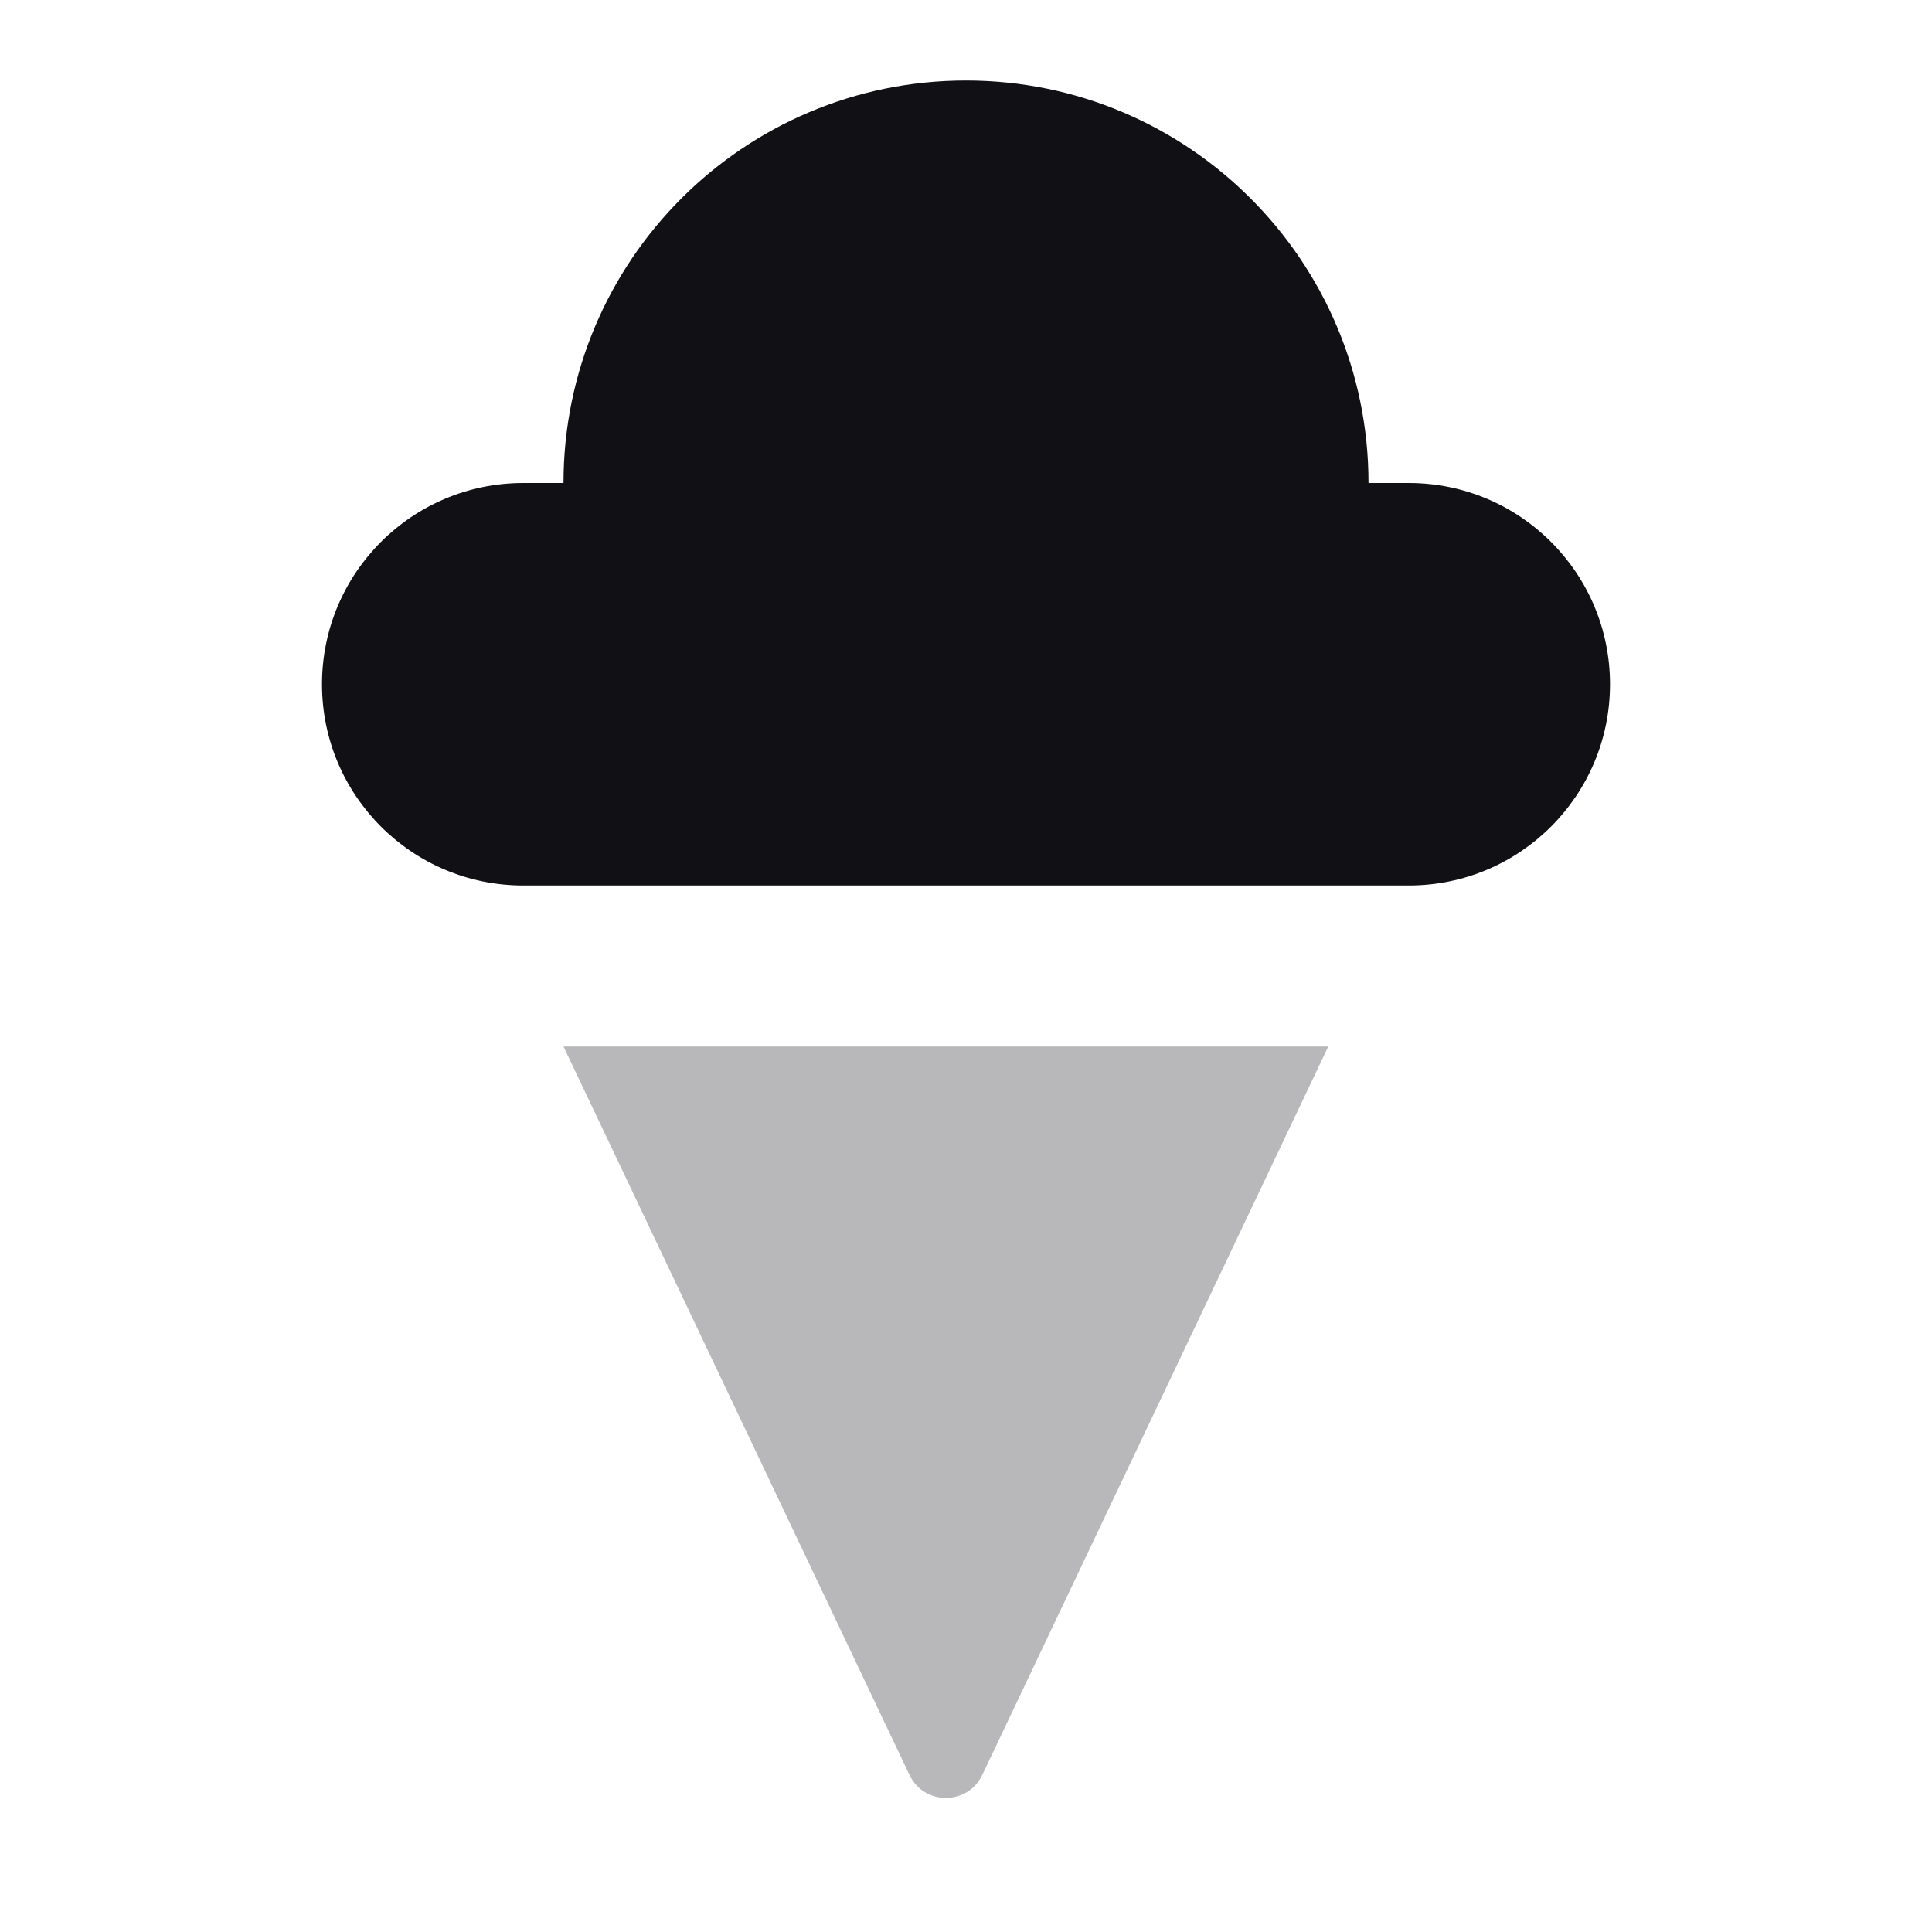 <svg width="24" height="24" viewBox="0 0 24 24" fill="none" xmlns="http://www.w3.org/2000/svg">
<g id="Property 2=Ice-cream#1">
<path id="Path 51" opacity="0.3" fill-rule="evenodd" clip-rule="evenodd" d="M11.298 22.049C11.479 22.43 12.021 22.43 12.202 22.049L16.5 13H7L11.298 22.049Z" fill="#111014"/>
<path id="Combined Shape" fill-rule="evenodd" clip-rule="evenodd" d="M12 1C14.761 1 17 3.239 17 6H17.5C18.881 6 20 7.119 20 8.5C20 9.881 18.881 11 17.5 11H12H6.5C5.119 11 4 9.881 4 8.5C4 7.119 5.119 6 6.5 6H7C7 3.239 9.239 1 12 1Z" fill="#111014"/>
</g>
</svg>
